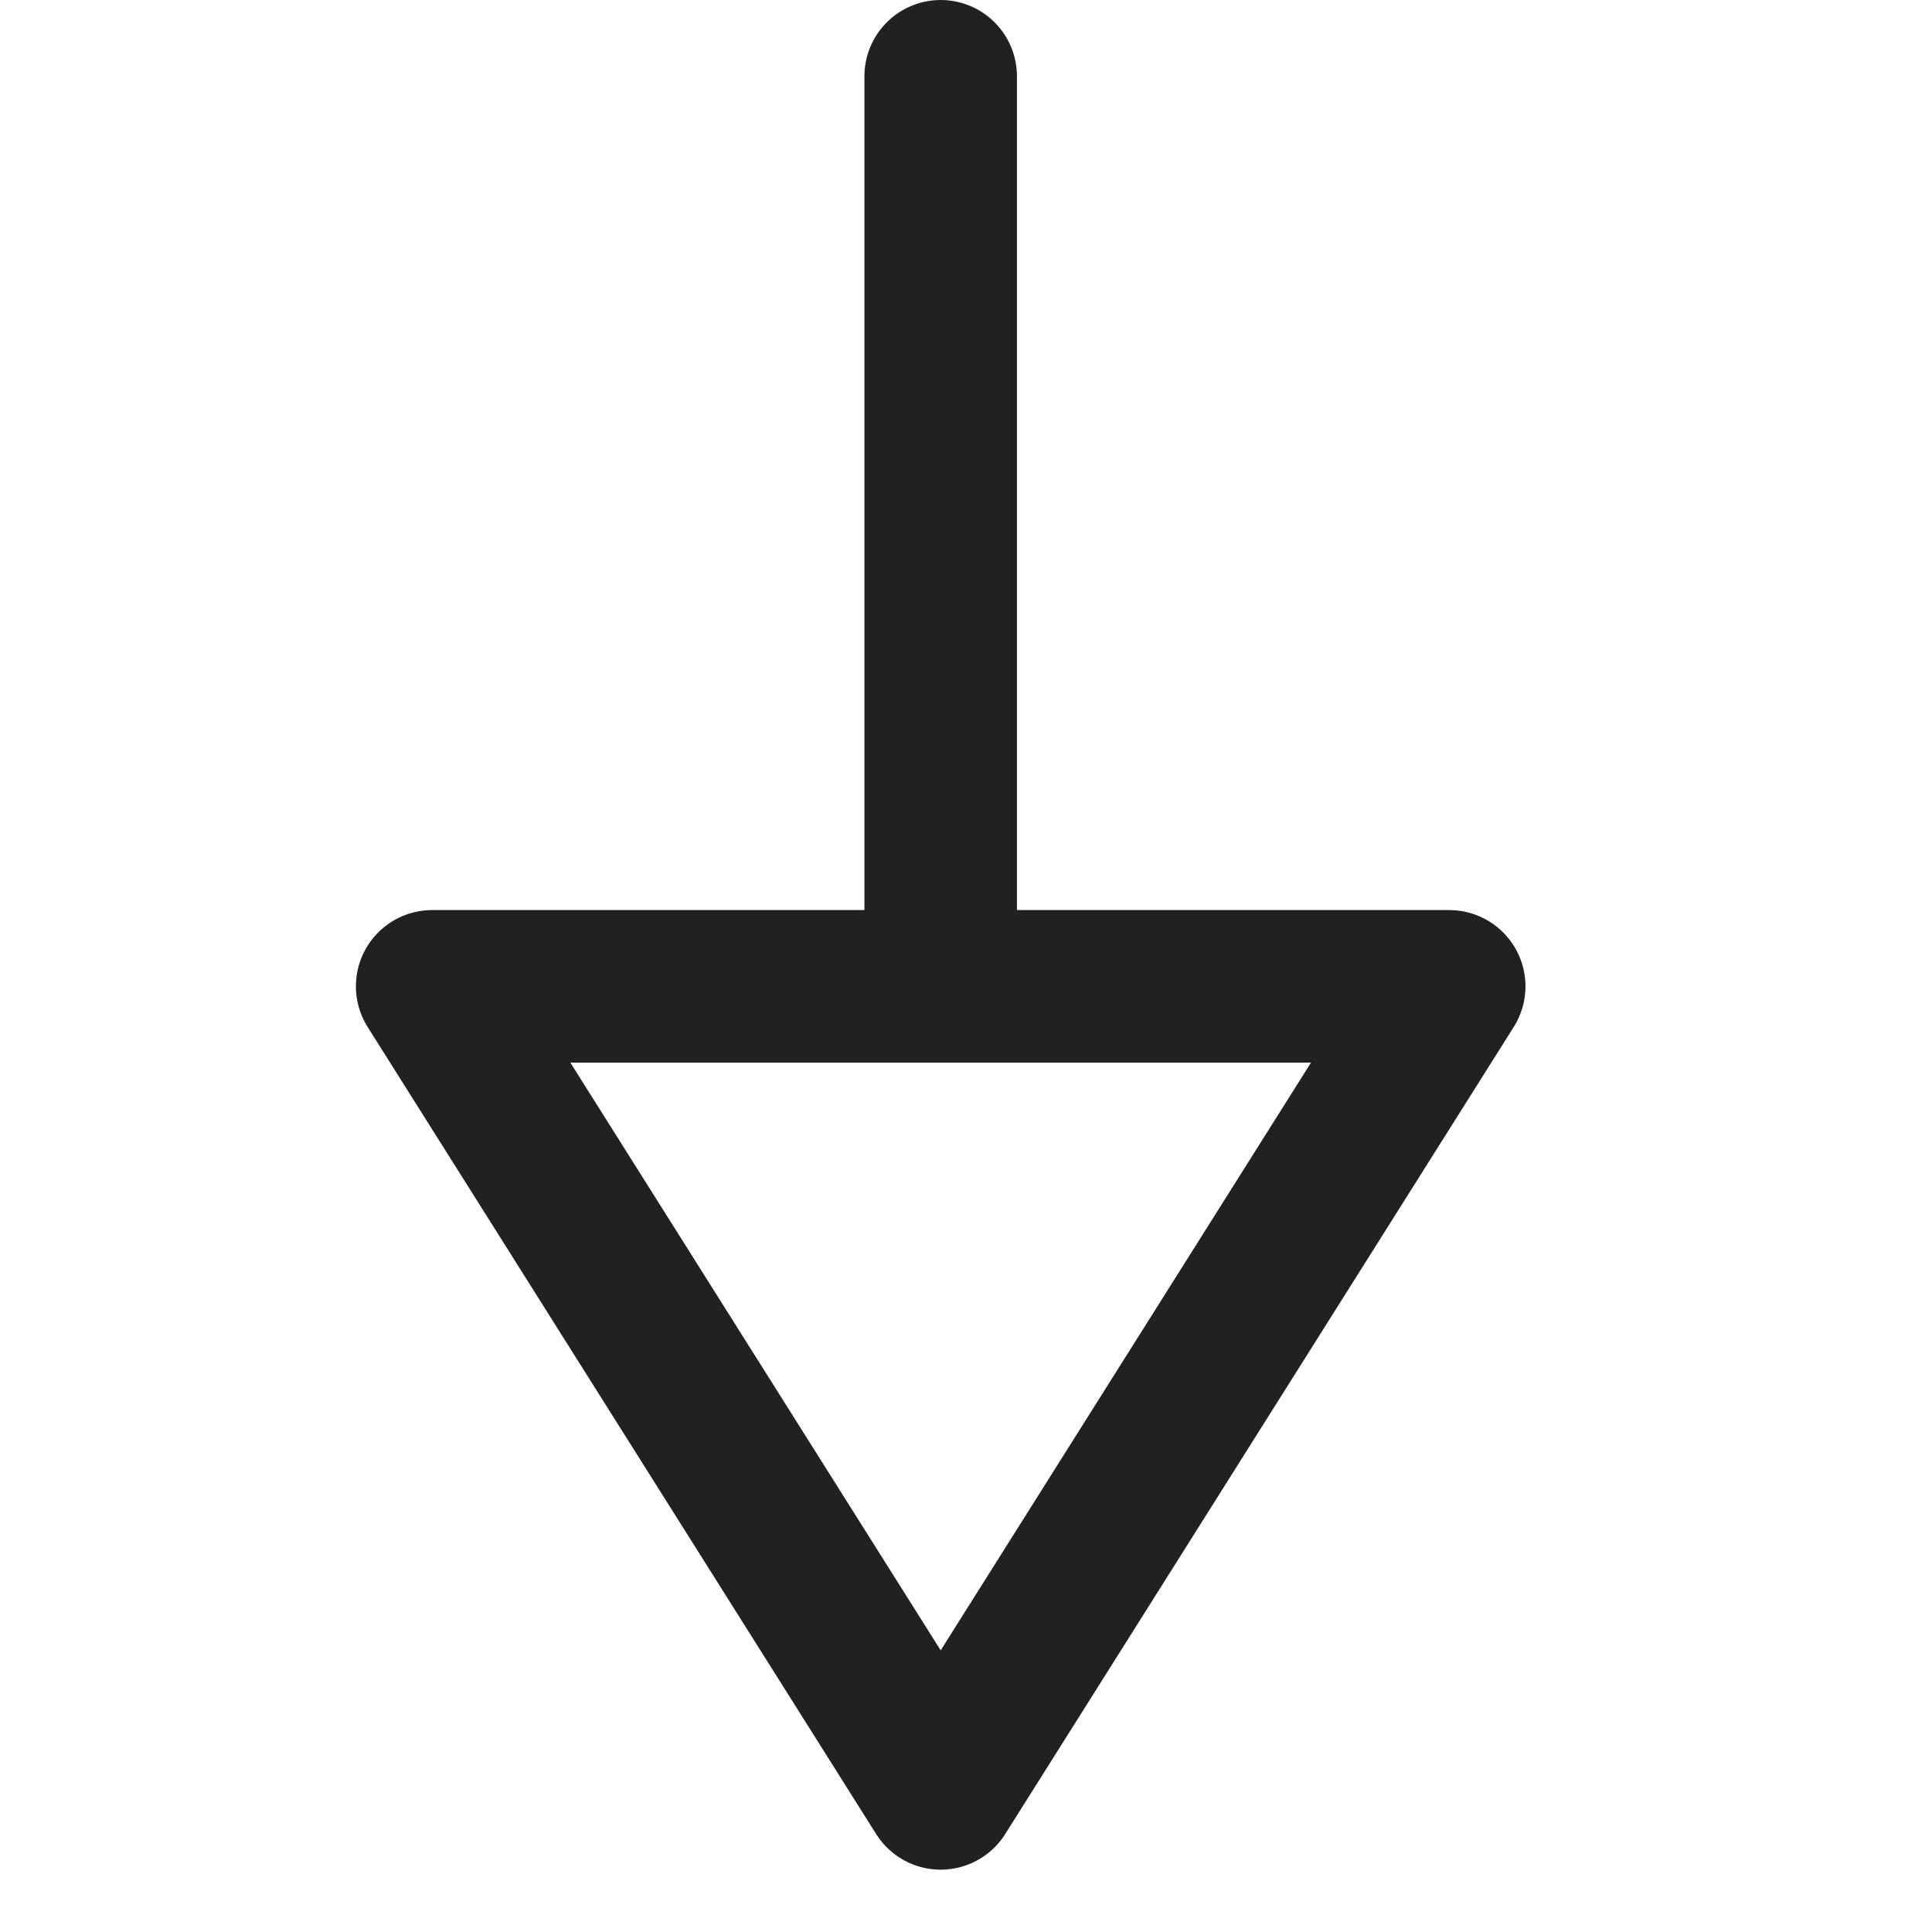 <svg width="24" height="24" viewBox="0 0 13 19" fill="none" xmlns="http://www.w3.org/2000/svg">
    <path d="M6.251 9.7V0.75" stroke="#212121" stroke-width="1.5" stroke-linecap="round" stroke-linejoin="round"/>
    <path fill-rule="evenodd" clip-rule="evenodd" d="M1.25 9.7L6.251 17.637L11.252 9.7H1.25Z" stroke="#212121" stroke-width="1.5" stroke-linecap="round" stroke-linejoin="round"/>
</svg>
